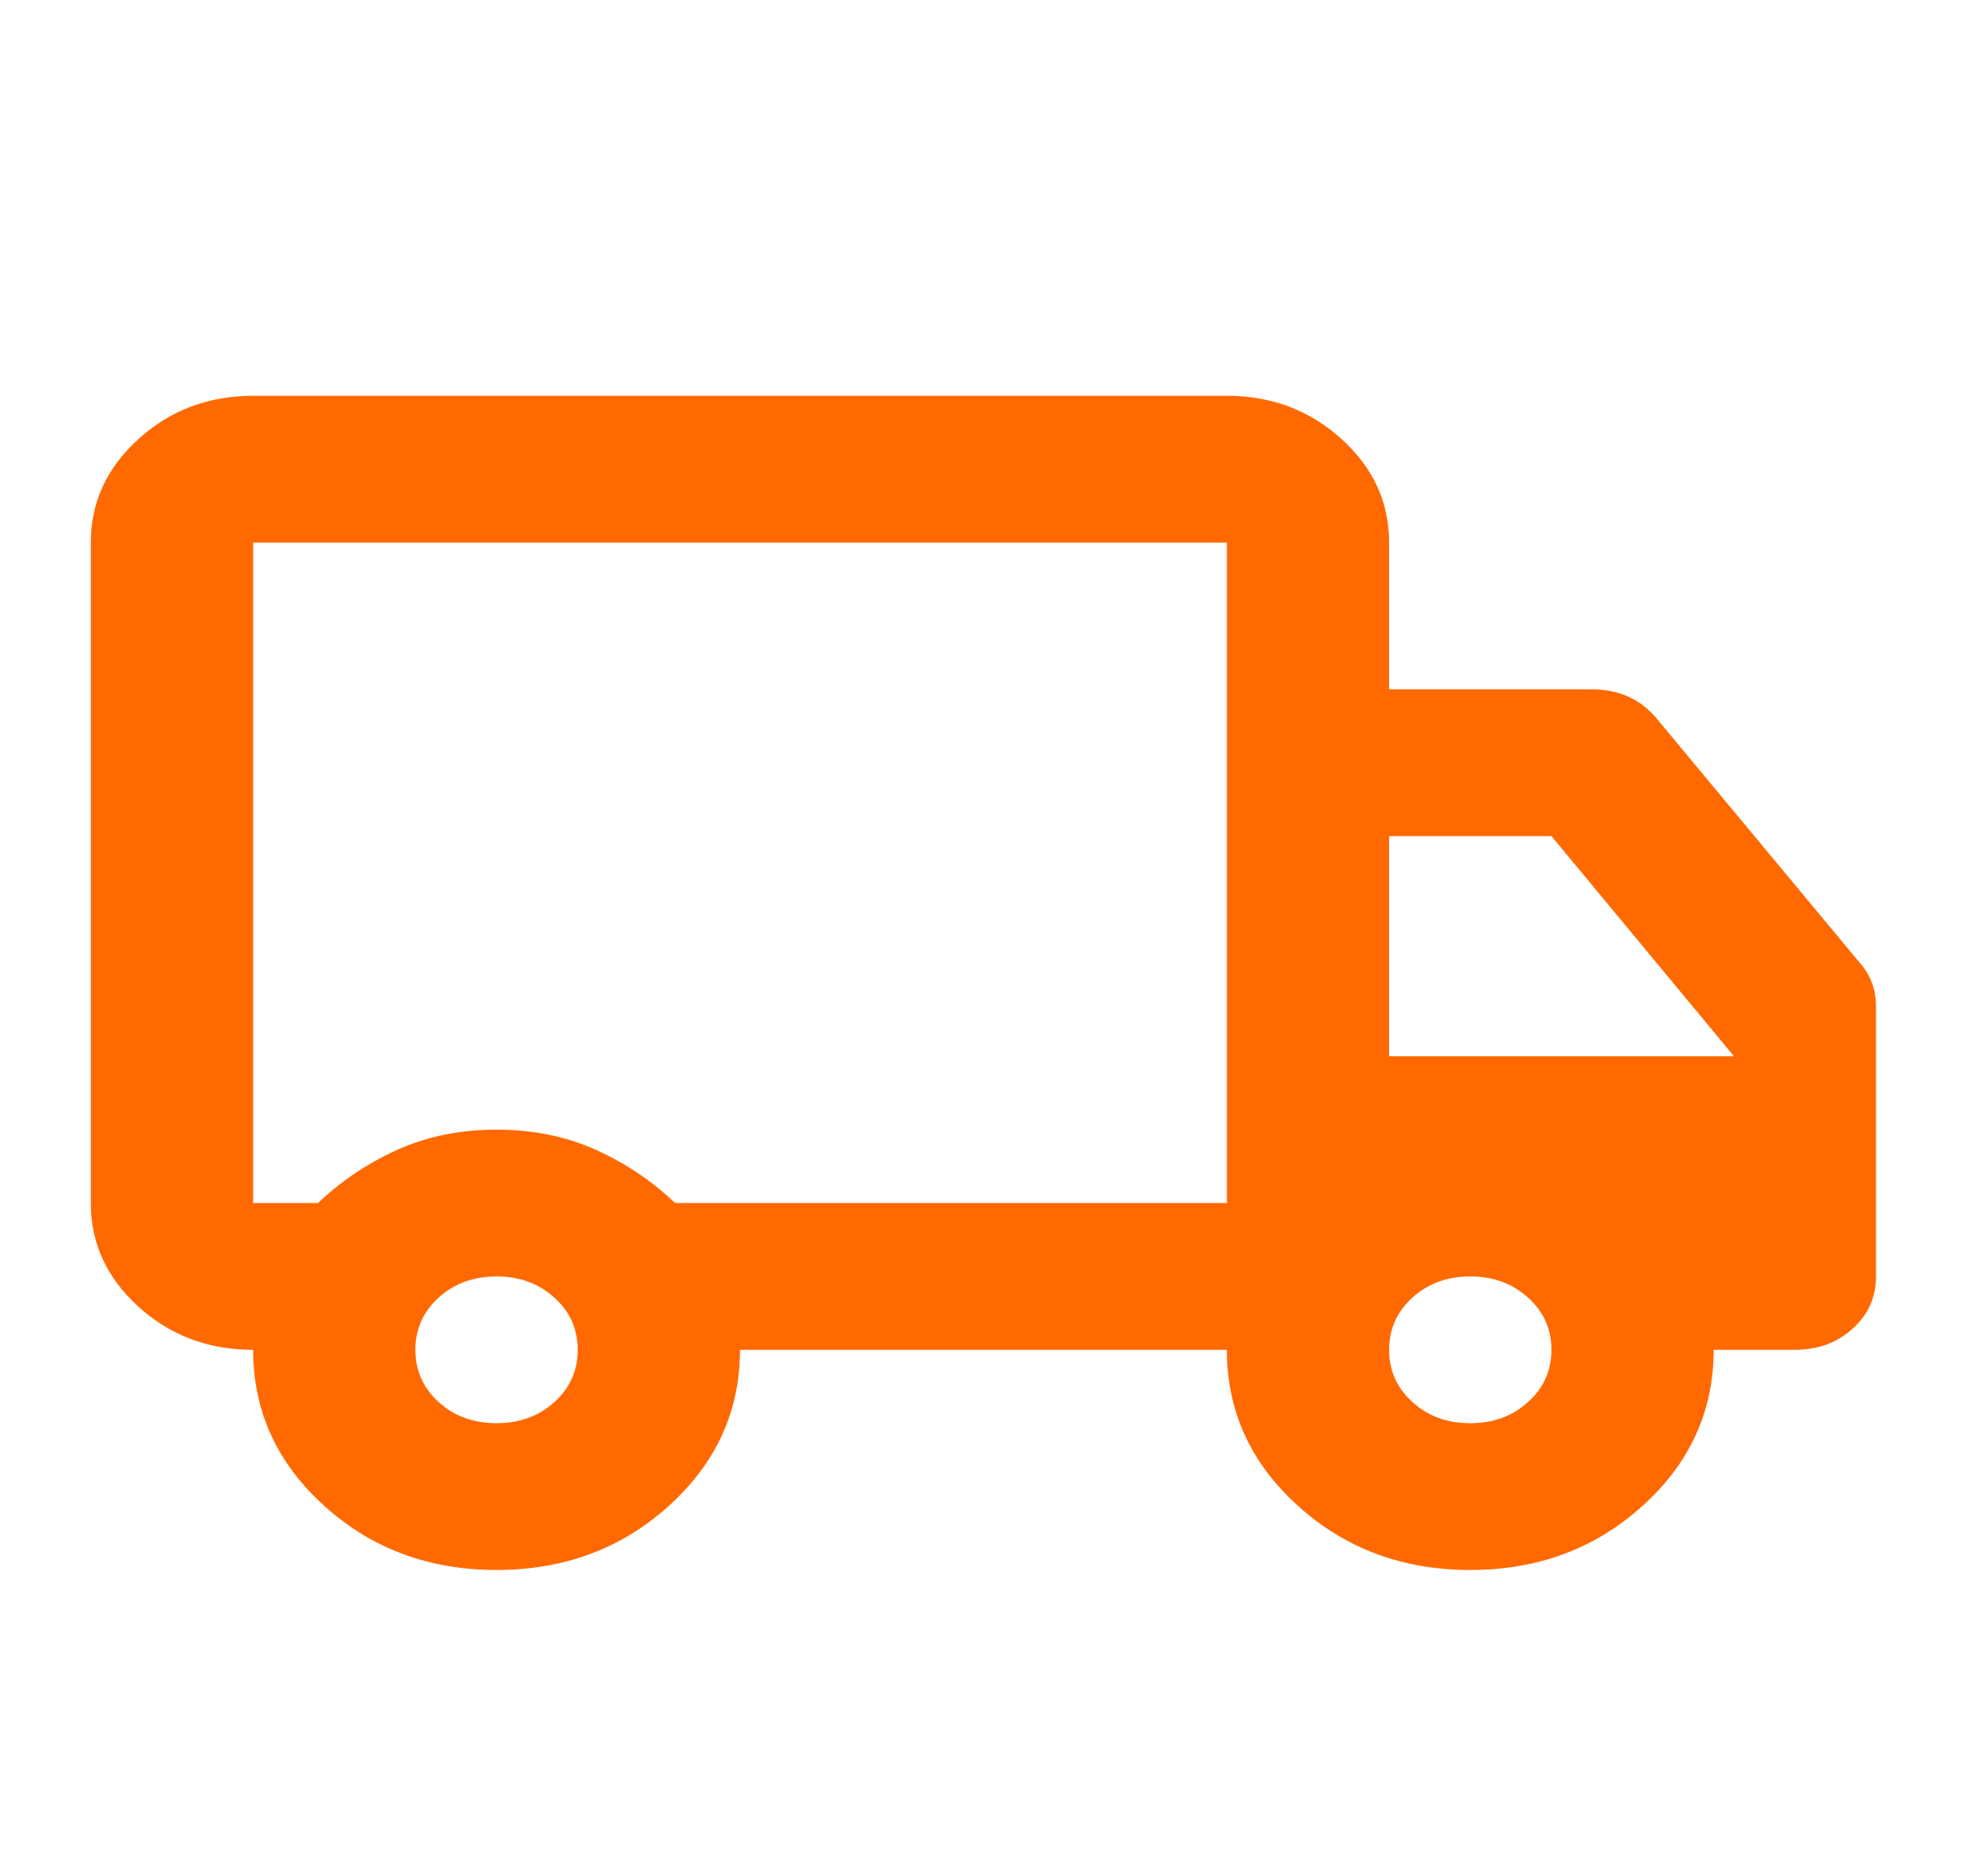 <svg width="19" height="18" viewBox="0 0 19 18" fill="none" xmlns="http://www.w3.org/2000/svg">
<path d="M4.762 15.061C4.114 15.061 3.563 14.856 3.109 14.445C2.655 14.034 2.428 13.536 2.428 12.949C2 12.949 1.633 12.812 1.329 12.536C1.024 12.26 0.871 11.928 0.871 11.541V5.205C0.871 4.818 1.024 4.487 1.329 4.211C1.633 3.935 2 3.797 2.428 3.797H11.767C12.195 3.797 12.561 3.935 12.866 4.211C13.171 4.487 13.323 4.818 13.323 5.205V6.613H15.269C15.399 6.613 15.515 6.637 15.619 6.684C15.723 6.731 15.814 6.801 15.891 6.895L17.837 9.236C17.889 9.294 17.928 9.359 17.954 9.429C17.98 9.5 17.993 9.576 17.993 9.658V12.245C17.993 12.445 17.918 12.612 17.769 12.746C17.62 12.882 17.435 12.949 17.214 12.949H16.436C16.436 13.536 16.209 14.034 15.755 14.445C15.301 14.856 14.75 15.061 14.101 15.061C13.453 15.061 12.902 14.856 12.448 14.445C11.994 14.034 11.767 13.536 11.767 12.949H7.097C7.097 13.536 6.87 14.034 6.416 14.445C5.962 14.856 5.411 15.061 4.762 15.061ZM4.762 13.653C4.983 13.653 5.168 13.586 5.317 13.45C5.466 13.316 5.541 13.149 5.541 12.949C5.541 12.75 5.466 12.583 5.317 12.448C5.168 12.313 4.983 12.245 4.762 12.245C4.542 12.245 4.357 12.313 4.207 12.448C4.059 12.583 3.984 12.75 3.984 12.949C3.984 13.149 4.059 13.316 4.207 13.45C4.357 13.586 4.542 13.653 4.762 13.653ZM2.428 5.205V11.541H3.05C3.271 11.33 3.524 11.16 3.809 11.031C4.094 10.902 4.412 10.837 4.762 10.837C5.113 10.837 5.43 10.902 5.716 11.031C6.001 11.16 6.254 11.33 6.475 11.541H11.767V5.205H2.428ZM14.101 13.653C14.322 13.653 14.507 13.586 14.655 13.45C14.805 13.316 14.88 13.149 14.88 12.949C14.88 12.75 14.805 12.583 14.655 12.448C14.507 12.313 14.322 12.245 14.101 12.245C13.881 12.245 13.696 12.313 13.547 12.448C13.398 12.583 13.323 12.75 13.323 12.949C13.323 13.149 13.398 13.316 13.547 13.45C13.696 13.586 13.881 13.653 14.101 13.653ZM13.323 10.133H16.631L14.88 8.021H13.323V10.133Z" fill="#FF6900"/>
</svg>
